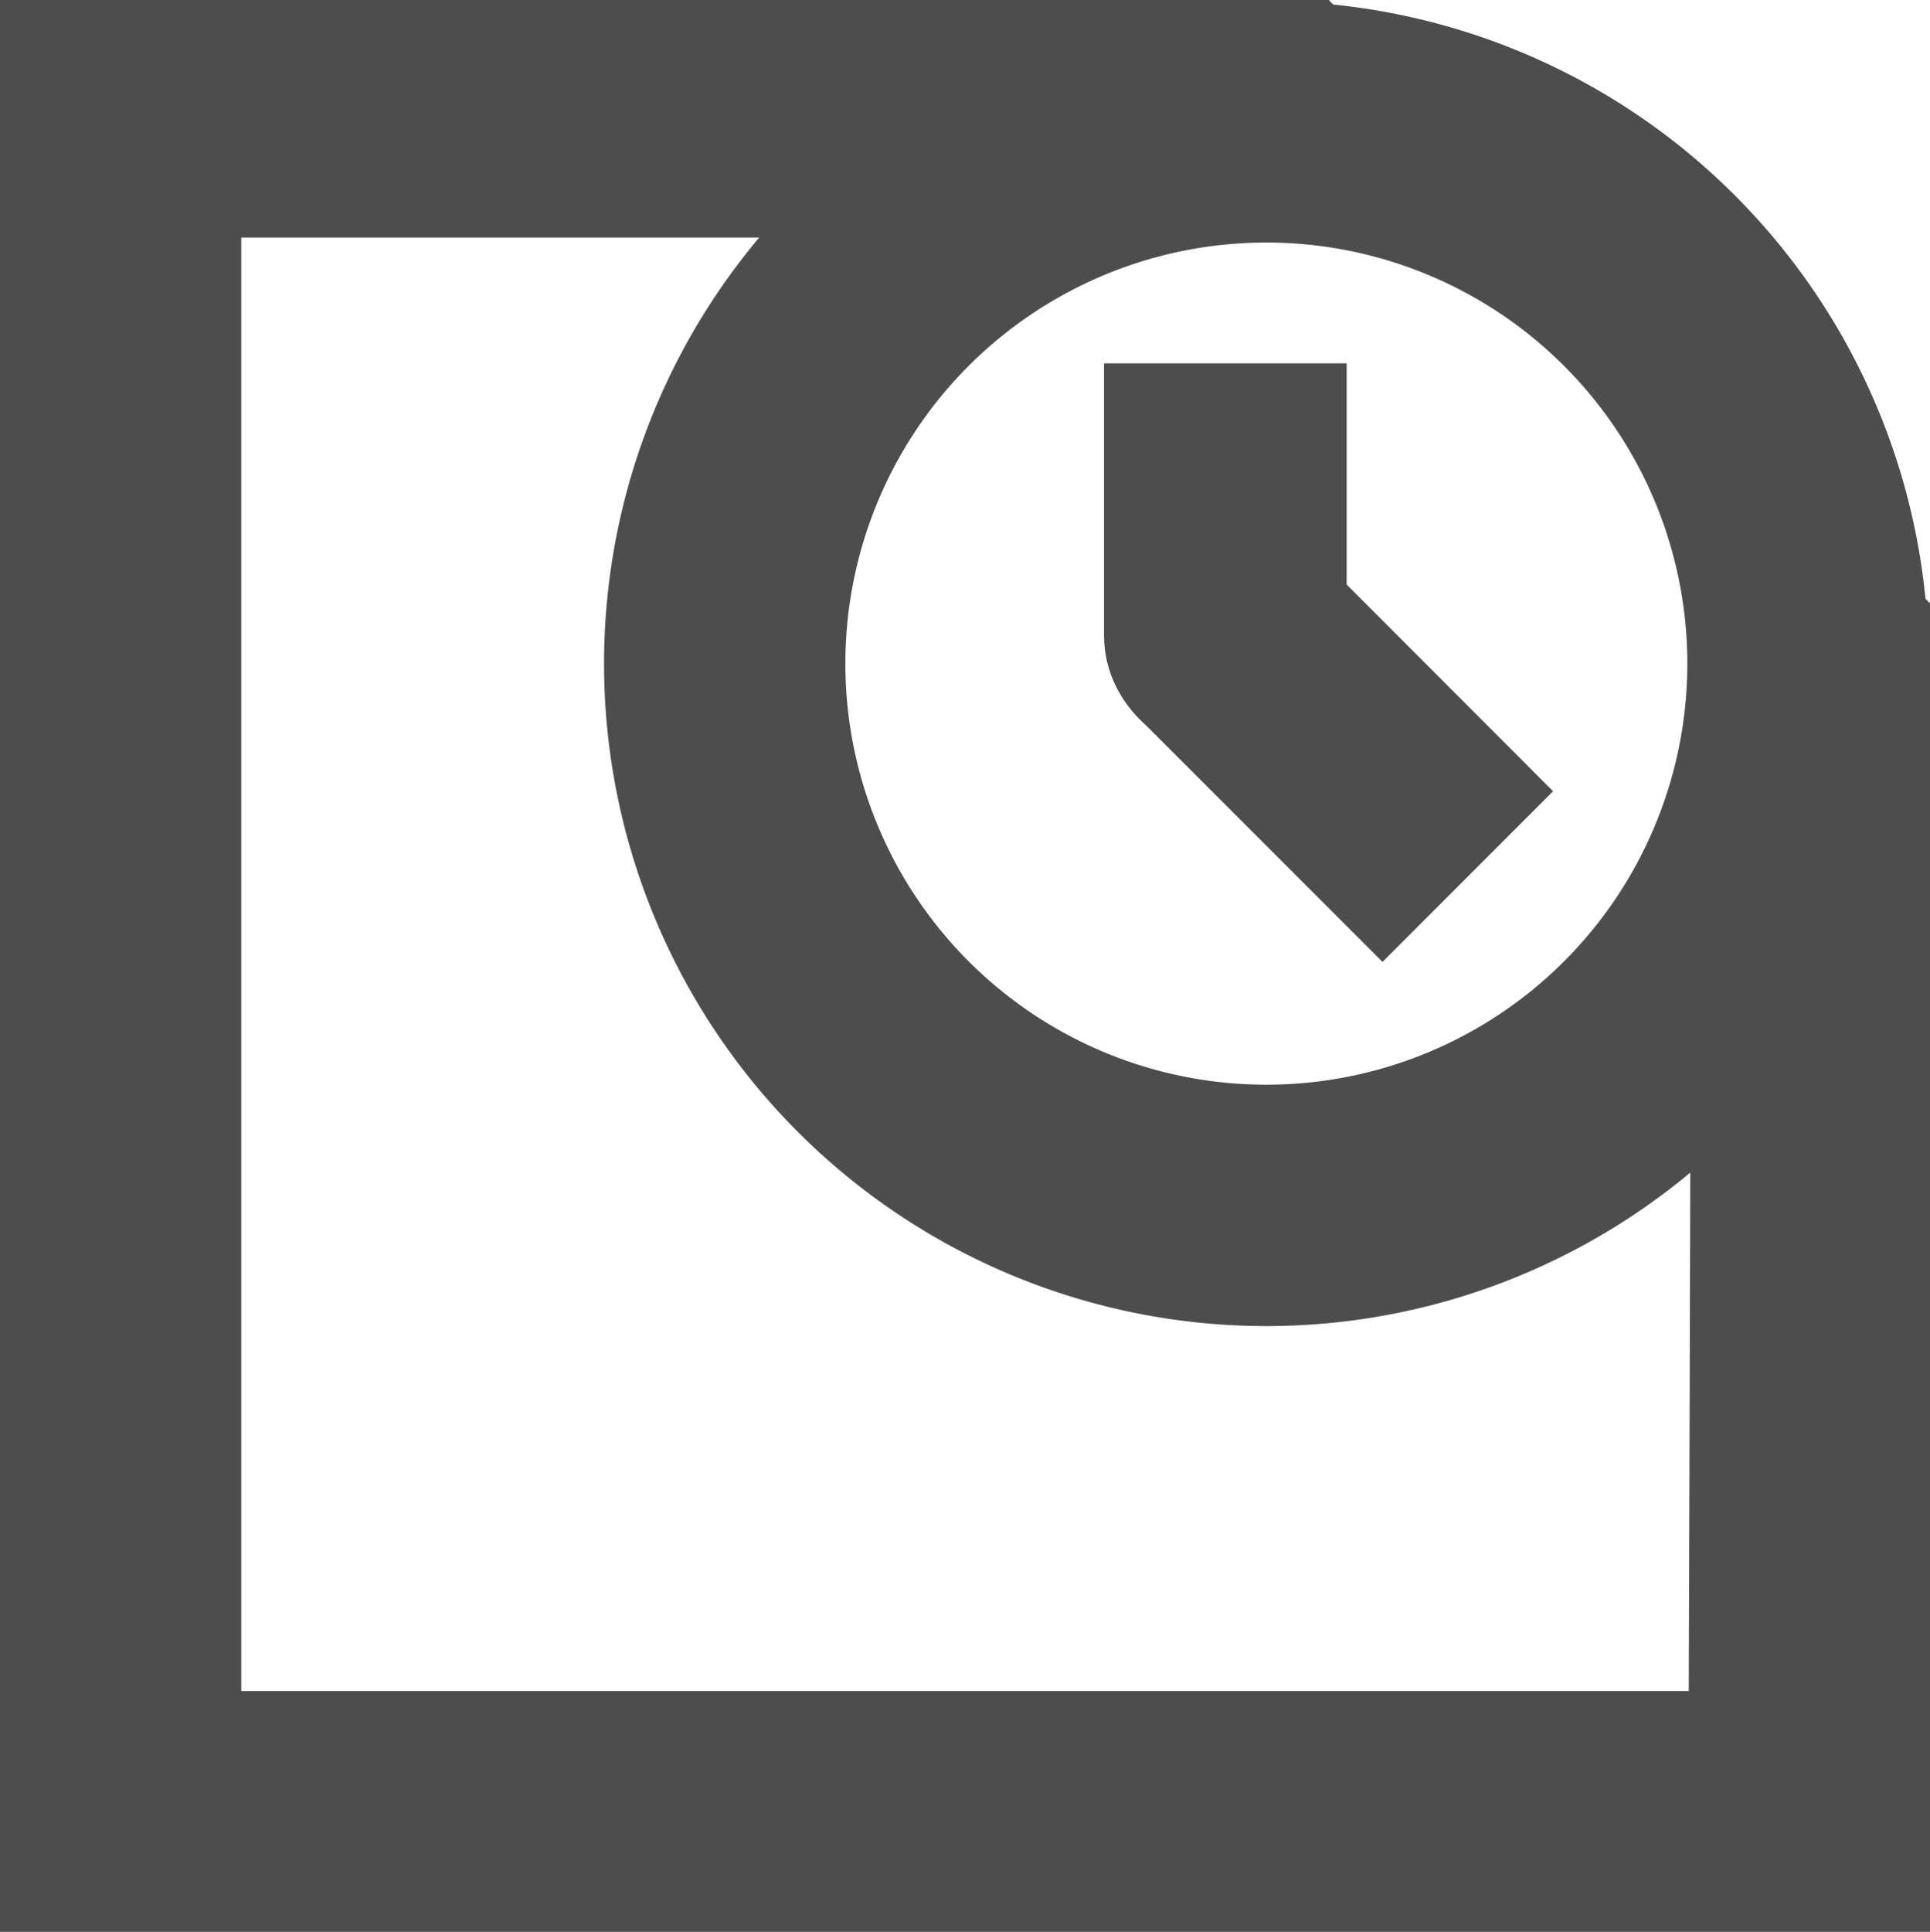 <?xml version="1.0" encoding="UTF-8" standalone="no"?>
<!-- Generator: Adobe Illustrator 14.0.0, SVG Export Plug-In . SVG Version: 6.00 Build 43363)  -->

<svg
   xmlns:dc="http://purl.org/dc/elements/1.1/"
   xmlns:cc="http://creativecommons.org/ns#"
   xmlns:rdf="http://www.w3.org/1999/02/22-rdf-syntax-ns#"
   xmlns:svg="http://www.w3.org/2000/svg"
   xmlns="http://www.w3.org/2000/svg"
   xmlns:sodipodi="http://sodipodi.sourceforge.net/DTD/sodipodi-0.dtd"
   xmlns:inkscape="http://www.inkscape.org/namespaces/inkscape"
   version="1.1"
   id="Layer_1"
   x="0px"
   y="0px"
   width="32px"
   height="32.023px"
   viewBox="0 0 32 32.023"
   style="enable-background:new 0 0 32 32.023;"
   xml:space="preserve"
   inkscape:version="0.48.3.1 r9886"
   sodipodi:docname="blog.svg"><defs
   id="defs7" /><sodipodi:namedview
   pagecolor="#ffffff"
   bordercolor="#666666"
   borderopacity="1"
   objecttolerance="10"
   gridtolerance="10"
   guidetolerance="10"
   inkscape:pageopacity="0"
   inkscape:pageshadow="2"
   inkscape:window-width="1078"
   inkscape:window-height="919"
   id="namedview5"
   showgrid="true"
   inkscape:zoom="5.5975395"
   inkscape:cx="16"
   inkscape:cy="10.652002"
   inkscape:window-x="0"
   inkscape:window-y="972"
   inkscape:window-maximized="0"
   inkscape:current-layer="Layer_1"><inkscape:grid
     type="xygrid"
     id="grid3005" /></sodipodi:namedview>

<path
   style="fill:#4d4d4d"
   d="M 0 0 L 0 32.031 L 32 32.031 L 32 10 L 29.062 7.062 C 29.645 8.253 29.969 9.585 29.969 11 C 29.969 13.113 29.252 15.06 28.031 16.594 C 28.028 19.812 28 28.031 28 28.031 L 4 28.031 C 4 28.031 4 6.58 4 3.938 L 15.438 3.938 C 16.966 2.733 18.903 2.031 21 2.031 C 22.425 2.031 23.772 2.347 24.969 2.938 L 22.031 0 L 0 0 z "
   id="path3"
   inkscape:export-filename="/home/vjrj/proyectos/dev/kune-git/src/main/java/cc/kune/core/client/resources/iconic/blogs-g.png"
   inkscape:export-xdpi="45"
   inkscape:export-ydpi="45" /><path
   inkscape:connector-curvature="0"
   style="fill:#4d4d4d"
   d="M 25.75,13.116 22.328,9.69 l 0,-3.667 -4.023,0 c 0,3.845 0,4.507 0,4.507 0,0.602 0.277,1.122 0.695,1.493 l 3.922,3.922 z"
   id="path7"
   sodipodi:nodetypes="ccccsccc"
   inkscape:export-filename="/home/vjrj/proyectos/dev/kune-git/src/main/java/cc/kune/core/client/resources/iconic/blogs-g.png"
   inkscape:export-xdpi="45"
   inkscape:export-ydpi="45" /><path
   transform="matrix(3.277,0,0,3.277,-40.416,-58.744)"
   d="m 21.481,21.283 a 2.74,2.74 0 1 1 -5.481,0 2.74,2.74 0 1 1 5.481,0 z"
   sodipodi:ry="2.7403326"
   sodipodi:rx="2.7403326"
   sodipodi:cy="21.282667"
   sodipodi:cx="18.740332"
   id="path3005"
   style="color:#000000;fill:none;stroke:#4d4d4d;stroke-width:1.221;stroke-miterlimit:4;stroke-opacity:1;stroke-dasharray:none;marker:none;visibility:visible;display:inline;overflow:visible;enable-background:accumulate"
   sodipodi:type="arc"
   inkscape:export-filename="/home/vjrj/proyectos/dev/kune-git/src/main/java/cc/kune/core/client/resources/iconic/blogs-g.png"
   inkscape:export-xdpi="45"
   inkscape:export-ydpi="45" /></svg>